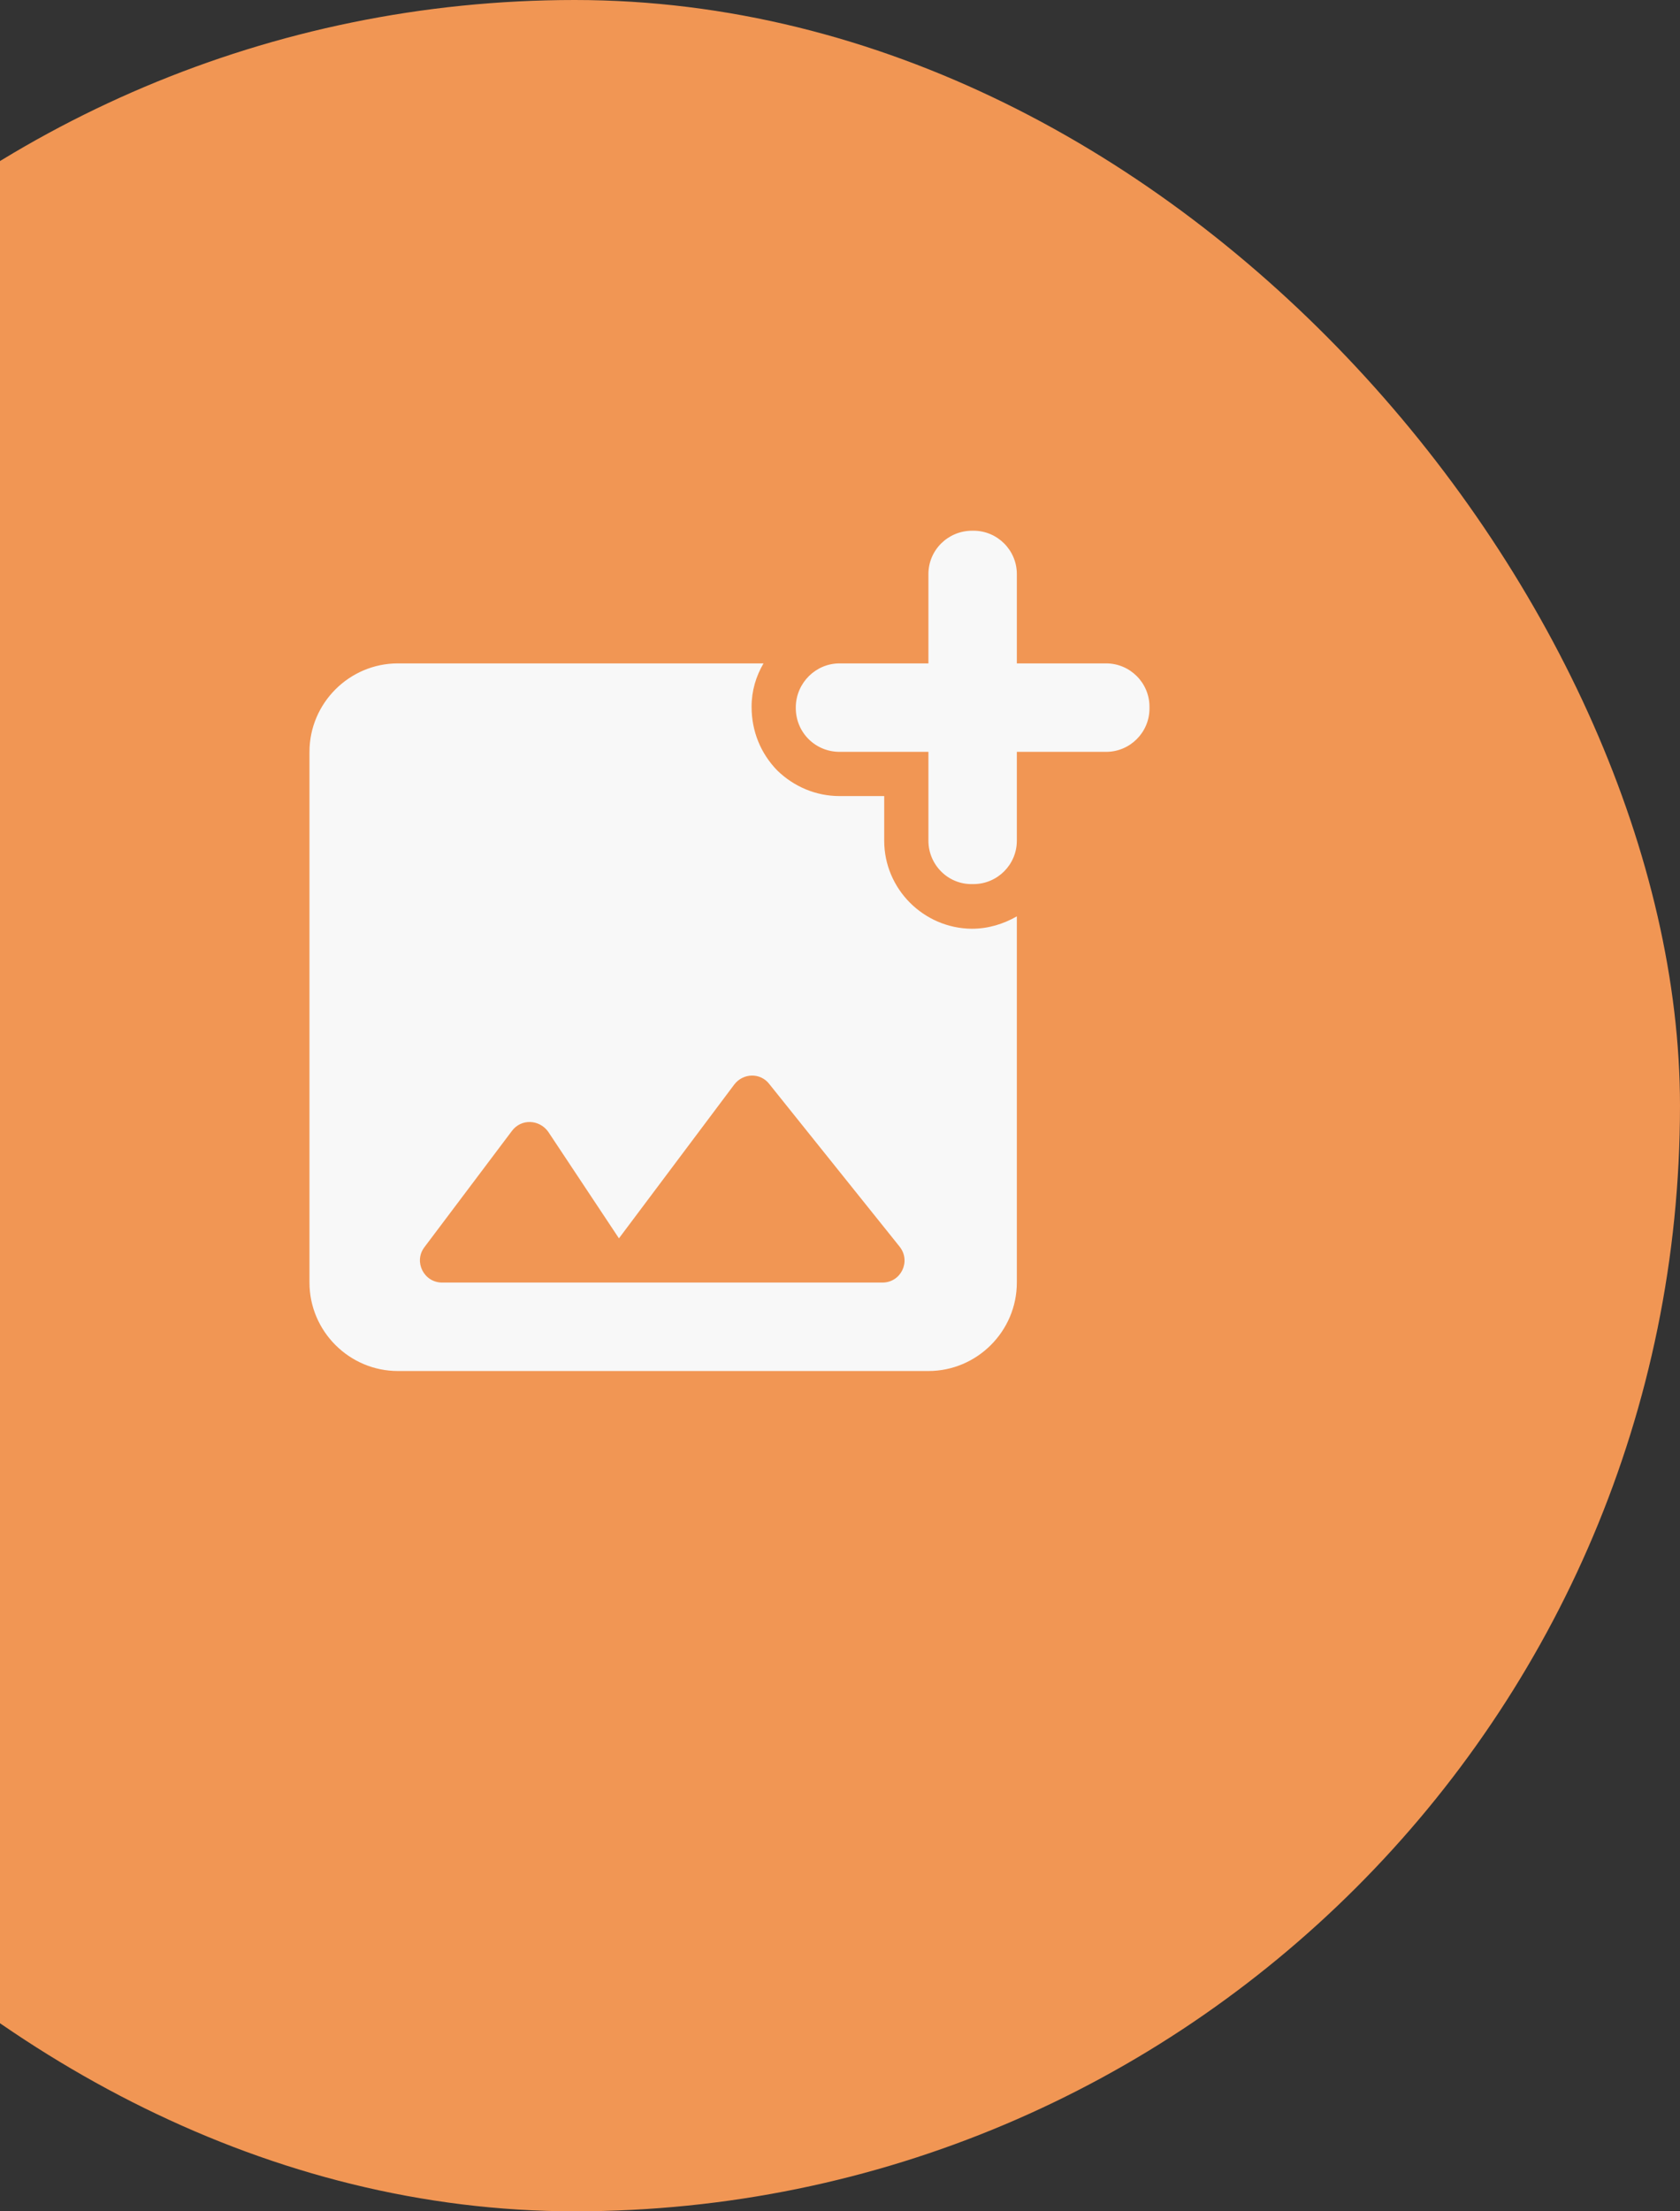 <svg width="76" height="100" viewBox="0 0 76 100" fill="none" xmlns="http://www.w3.org/2000/svg">
<rect x="0" y="0" width="76" height="100" fill="#333333" stroke="none"/>
<rect x="-24" width="100" height="100" rx="50" fill="#F19654"/>
<path fill-rule="evenodd" clip-rule="evenodd" d="M50.04 30H46V25.96C46 24.88 45.12 24 44.04 24H43.98C42.88 24 42 24.88 42 25.96V30H37.98C36.9 30 36.02 30.88 36 31.96V32.02C36 33.12 36.88 34 37.98 34H42V38.02C42 39.1 42.88 40 43.98 39.98H44.04C45.12 39.98 46 39.1 46 38.02V34H50.04C51.12 34 52 33.12 52 32.04V31.96C52 30.88 51.12 30 50.04 30ZM40 38.02V36H37.98C36.92 36 35.92 35.58 35.16 34.84C34.42 34.08 34 33.08 34 31.96C34 31.24 34.2 30.58 34.54 30H18C15.8 30 14 31.8 14 34V58C14 60.2 15.8 62 18 62H42C44.2 62 46 60.2 46 58V41.44C45.4 41.78 44.72 42 43.96 42C41.78 41.98 40 40.2 40 38.02ZM39.92 58H20C19.18 58 18.7 57.06 19.2 56.4L23.16 51.14C23.58 50.58 24.4 50.62 24.8 51.18L28 56L33.22 49.04C33.62 48.52 34.4 48.5 34.8 49.02L40.7 56.38C41.22 57.04 40.76 58 39.92 58Z" fill="#F8F8F8"/>
</svg>
